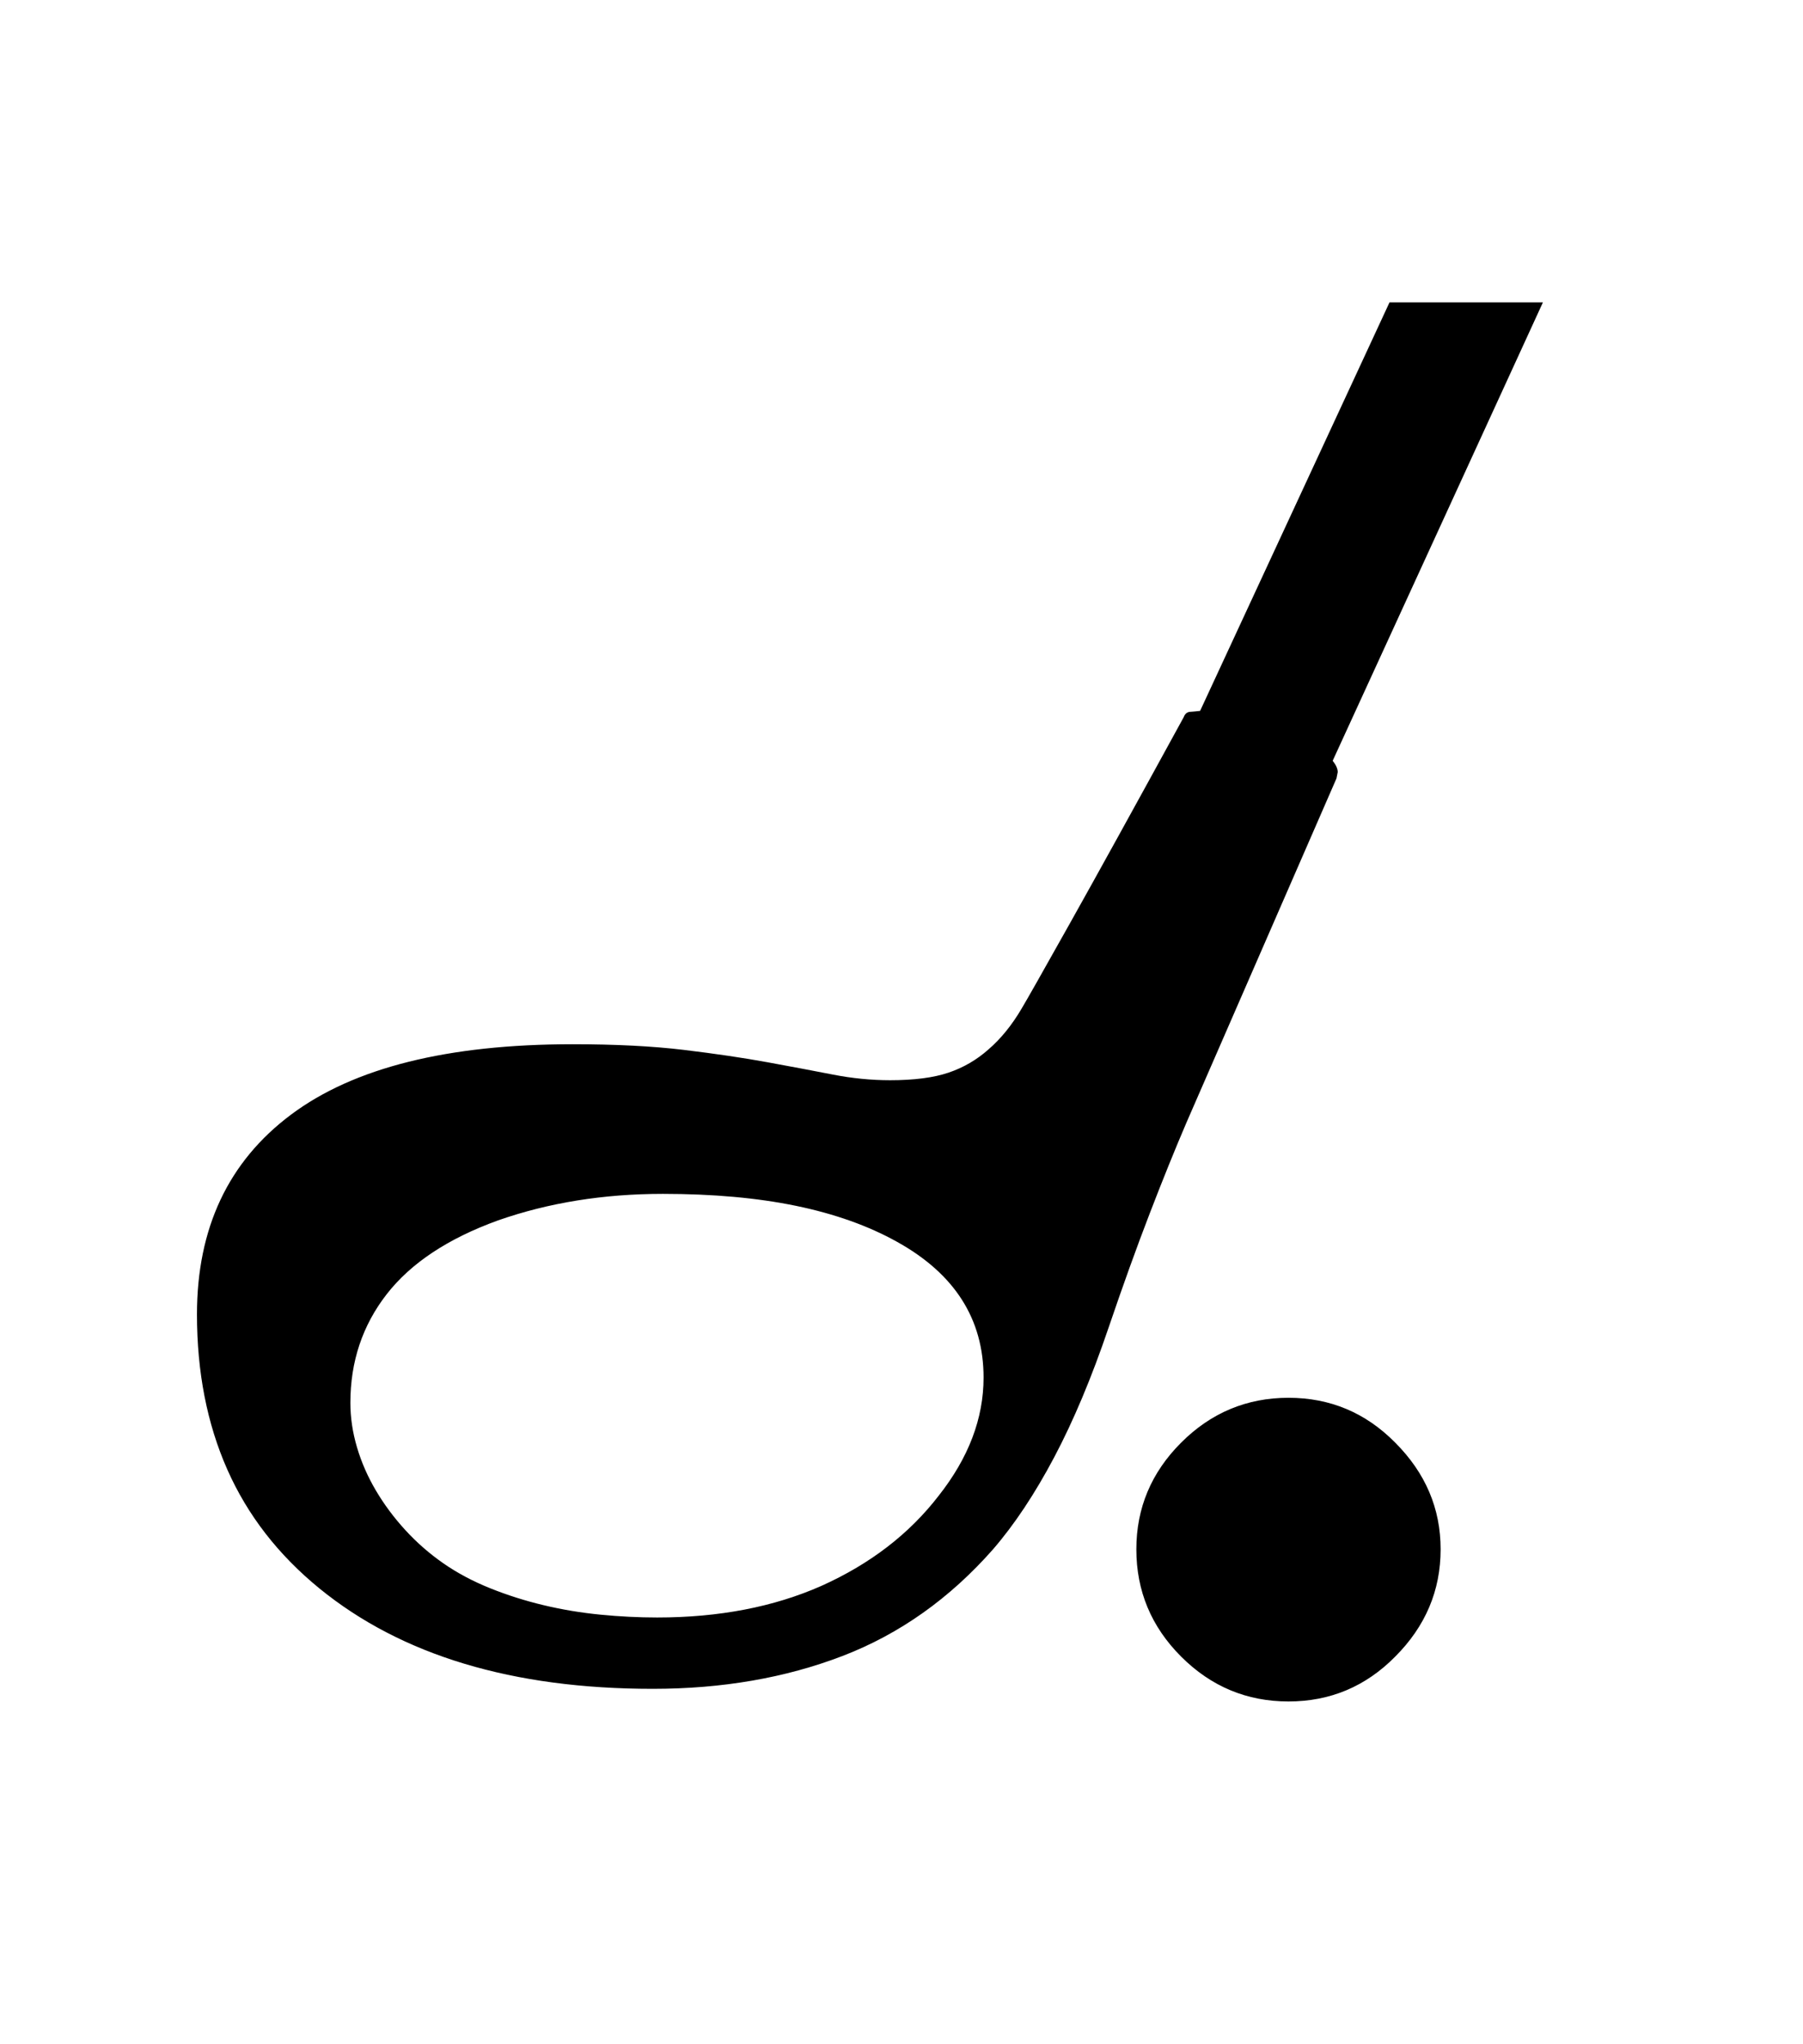 <svg xmlns="http://www.w3.org/2000/svg" xmlns:xlink="http://www.w3.org/1999/xlink" viewBox="0 0 357 404.75" version="1.1">
<defs>
<g>
<symbol overflow="visible" id="glyph0-0">
<path style="stroke:none;" d="M 102.125 -198.625 L 102.125 15.875 L 210.375 15.875 L 210.375 -198.625 Z M 84.375 33.625 L 84.375 -216.375 L 228.125 -216.375 L 228.125 33.625 Z M 84.375 33.625 "/>
</symbol>
<symbol overflow="visible" id="glyph0-1">
<path style="stroke:none;" d="M 178.75 -18.25 C 178.75 -29.832 173.039 -38.789 161.625 -45.125 C 155.957 -48.289 149.289 -50.664 141.625 -52.25 C 133.957 -53.832 125.164 -54.625 115.25 -54.625 C 103.5 -54.625 92.625 -52.875 82.625 -49.375 C 72.707 -45.789 65.352 -40.914 60.562 -34.75 C 55.77 -28.582 53.375 -21.414 53.375 -13.25 C 53.375 -10.332 53.812 -7.395 54.688 -4.438 C 55.562 -1.477 56.812 1.375 58.438 4.125 C 60.062 6.875 62 9.477 64.25 11.938 C 66.5 14.395 69 16.582 71.75 18.5 C 74.5 20.414 77.582 22.062 81 23.438 C 84.414 24.812 87.957 25.938 91.625 26.812 C 95.289 27.688 99.039 28.312 102.875 28.688 C 106.707 29.062 110.457 29.25 114.125 29.25 C 126.375 29.25 137.207 27.164 146.625 23 C 156.289 18.664 164.039 12.707 169.875 5.125 C 175.789 -2.375 178.75 -10.164 178.75 -18.25 Z M 113.25 43.375 C 85.5 43.375 63.5 36.75 47.25 23.5 C 39.082 16.832 33 8.977 29 -0.062 C 25 -9.102 23 -19.332 23 -30.75 C 23 -47.832 29.207 -61.02 41.625 -70.312 C 54.039 -79.602 72.625 -84.25 97.375 -84.25 C 105.875 -84.25 113.227 -83.875 119.438 -83.125 C 125.645 -82.375 131.145 -81.562 135.938 -80.688 C 140.727 -79.812 145.039 -79 148.875 -78.25 C 152.707 -77.5 156.5 -77.125 160.25 -77.125 C 165 -77.125 168.852 -77.625 171.812 -78.625 C 174.77 -79.625 177.414 -81.164 179.75 -83.25 C 182.164 -85.332 184.332 -88 186.25 -91.25 C 187.25 -92.914 190.438 -98.539 195.812 -108.125 C 201.188 -117.707 208.707 -131.332 218.375 -149 C 218.625 -149.664 219.039 -150.02 219.625 -150.062 C 220.207 -150.102 220.875 -150.164 221.625 -150.25 L 259.125 -231.125 L 289.5 -231.125 L 247.875 -140.375 C 248.539 -139.539 248.875 -138.789 248.875 -138.125 L 248.625 -136.875 L 218.875 -68.625 C 216.625 -63.375 214.207 -57.395 211.625 -50.688 C 209.039 -43.977 206.332 -36.457 203.5 -28.125 C 200.164 -18.289 196.582 -9.75 192.75 -2.5 C 188.914 4.75 184.875 10.832 180.625 15.75 C 172.039 25.5 162.102 32.539 150.812 36.875 C 139.52 41.207 127 43.375 113.25 43.375 Z M 239.125 -14.25 C 247.375 -14.25 254.414 -11.289 260.25 -5.375 C 266.25 0.625 269.25 7.664 269.25 15.75 C 269.25 23.914 266.25 31 260.25 37 C 254.414 42.914 247.375 45.875 239.125 45.875 C 230.875 45.875 223.789 42.914 217.875 37 C 211.957 31.082 209 24 209 15.75 C 209 7.582 211.957 0.539 217.875 -5.375 C 223.789 -11.289 230.875 -14.25 239.125 -14.25 Z M 239.125 -14.25 "/>
</symbol>
</g>
</defs>
<g id="surface1">
<rect x="0" y="0" width="357" height="404.75" style="fill:rgb(100%,100%,100%);fill-opacity:1;stroke:none;"/>
<g style="fill:rgb(0%,0%,0%);fill-opacity:1;">
  <use xlink:href="#glyph0-1" x="16" y="291"/>
</g>
</g>
</svg>
